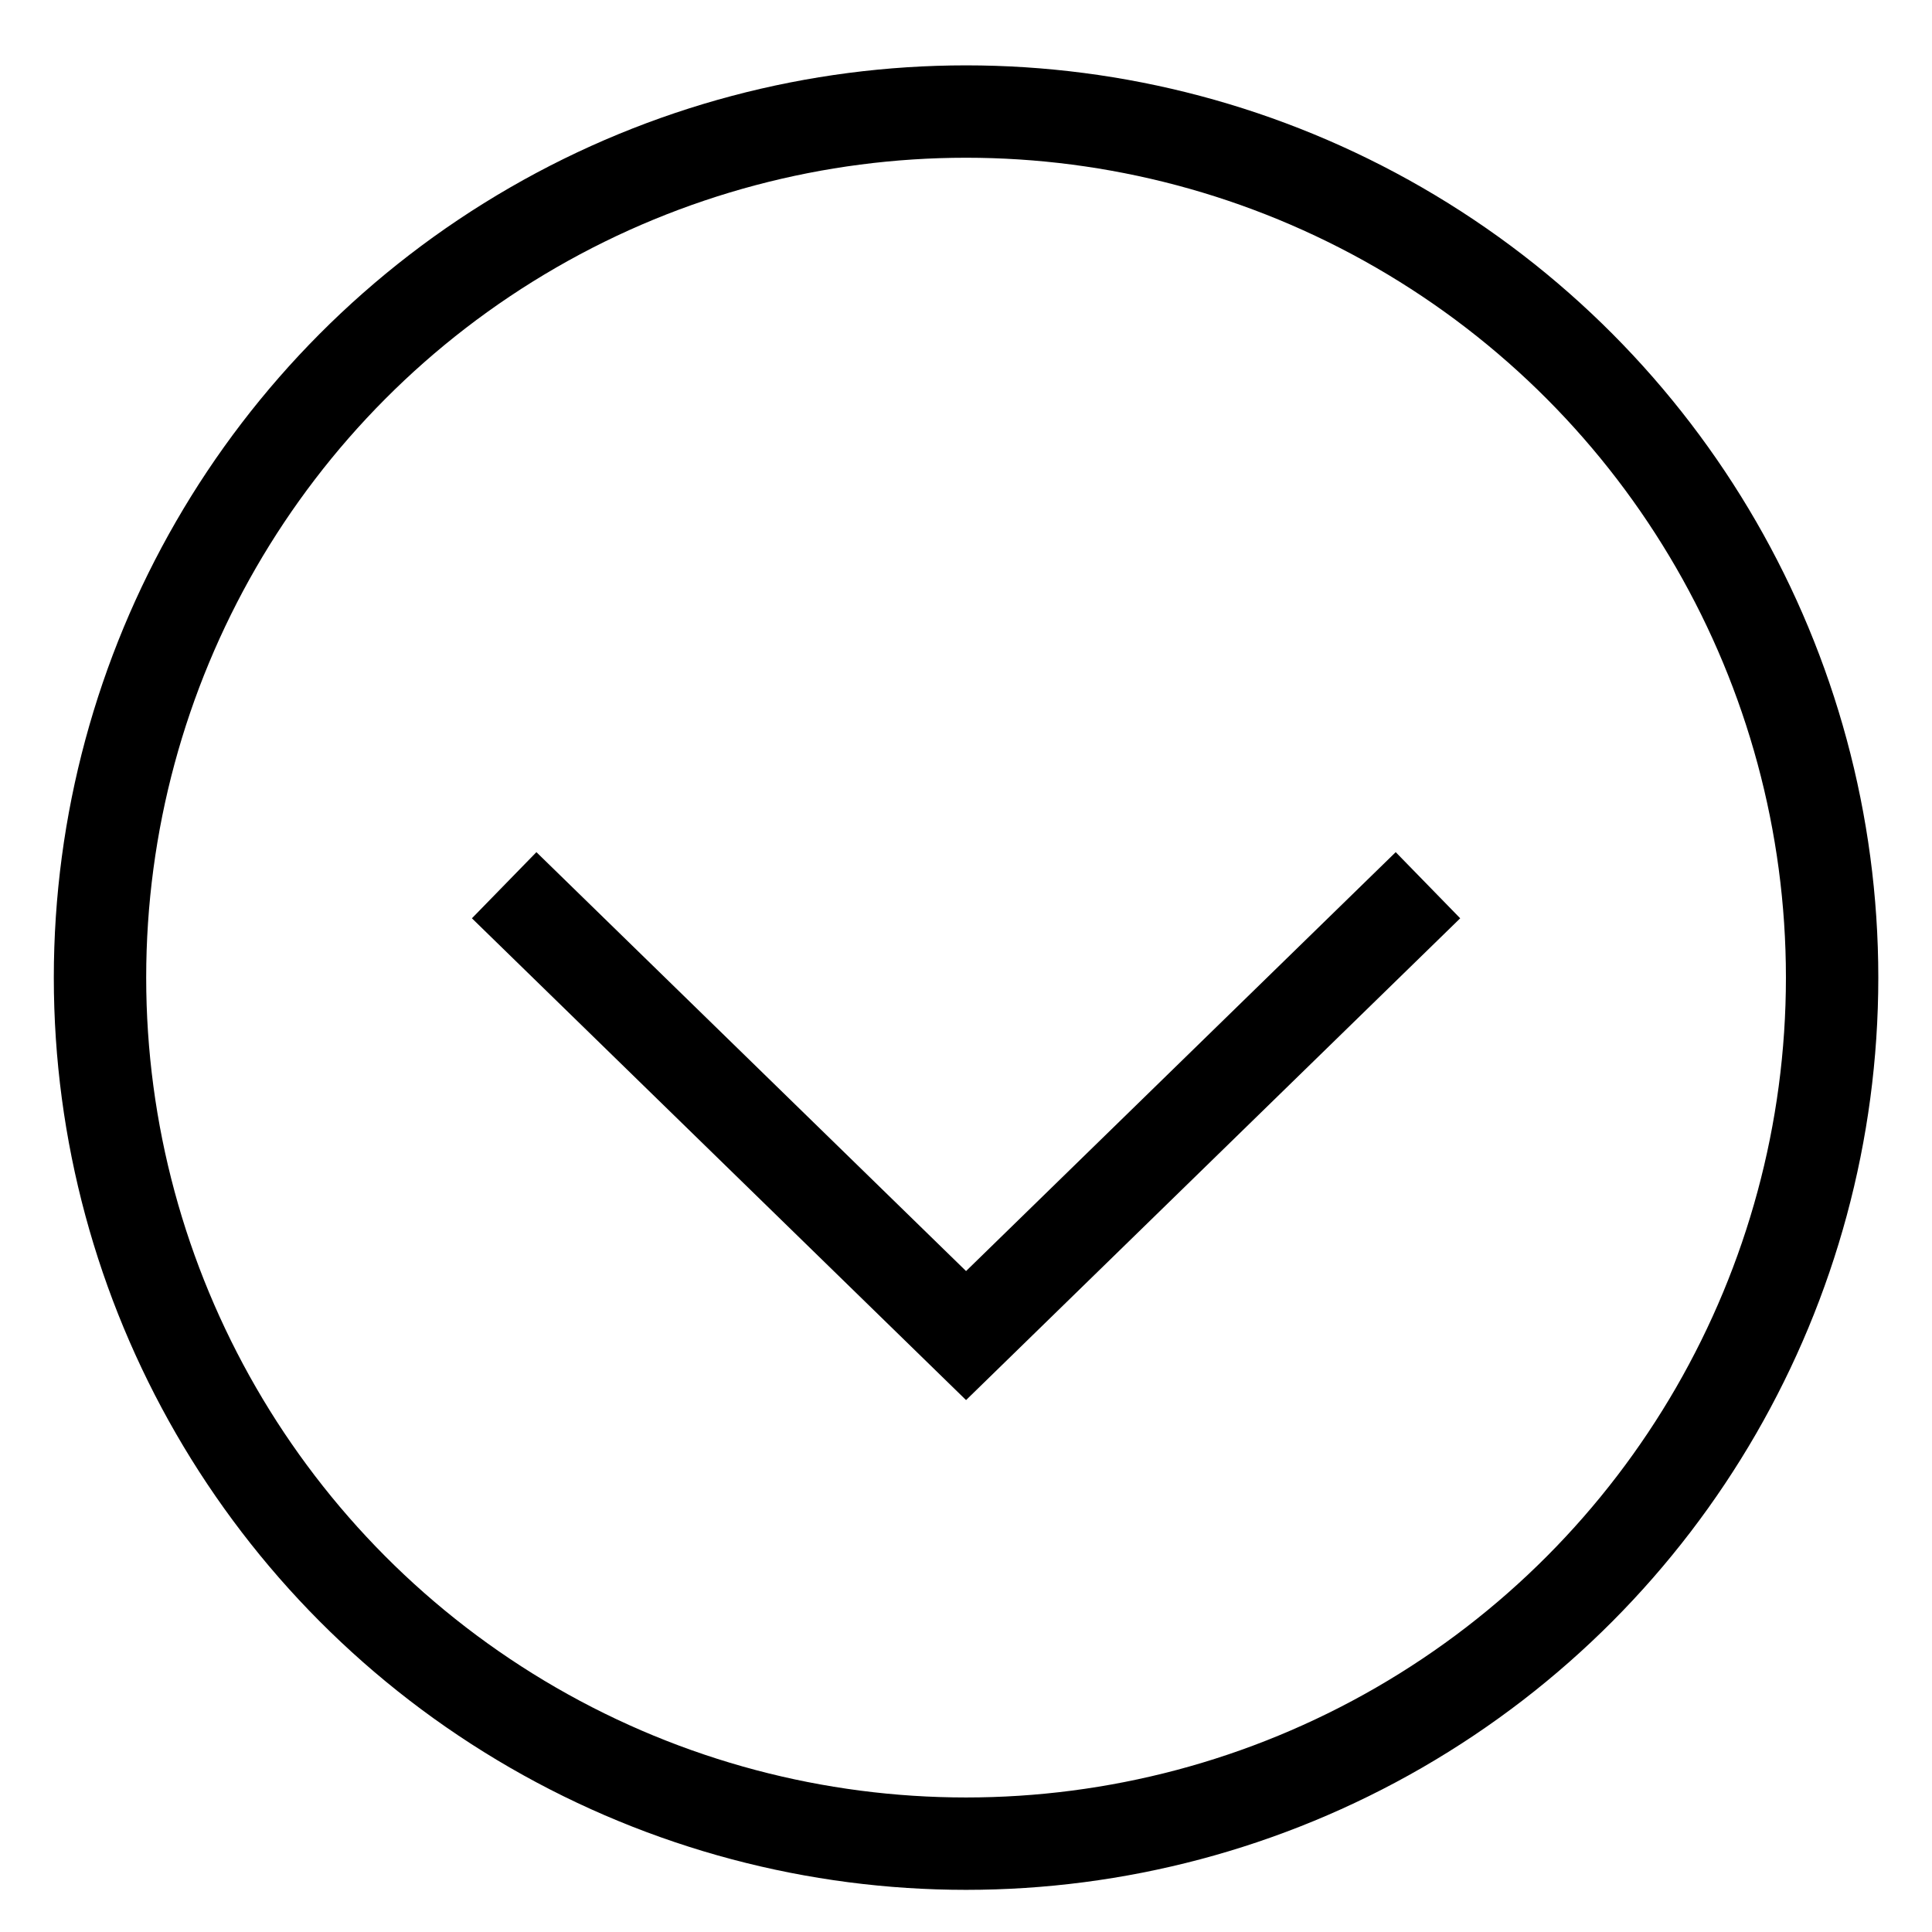 <svg id="Layer_1" data-name="Layer 1" xmlns="http://www.w3.org/2000/svg" viewBox="0 0 167.31 167.31">
  <defs>
    <style>
      .cls-1,
      .cls-2 {
        fill: none;
        stroke: #000;
        stroke-miterlimit: 10;
        stroke-width: 8px;
      }

      .cls-2 {
        fill-rule: evenodd;
      }
    </style>
  </defs>
  <title>scroll</title>
  <g id="scroll">
    <circle id="circle" class="cls-1" cx="83.66" cy="84.66" r="75" />
    <polyline id="arrow" class="cls-2" points="43.66 76.66 83.66 115.66 123.66 76.66" />
  </g>
</svg>